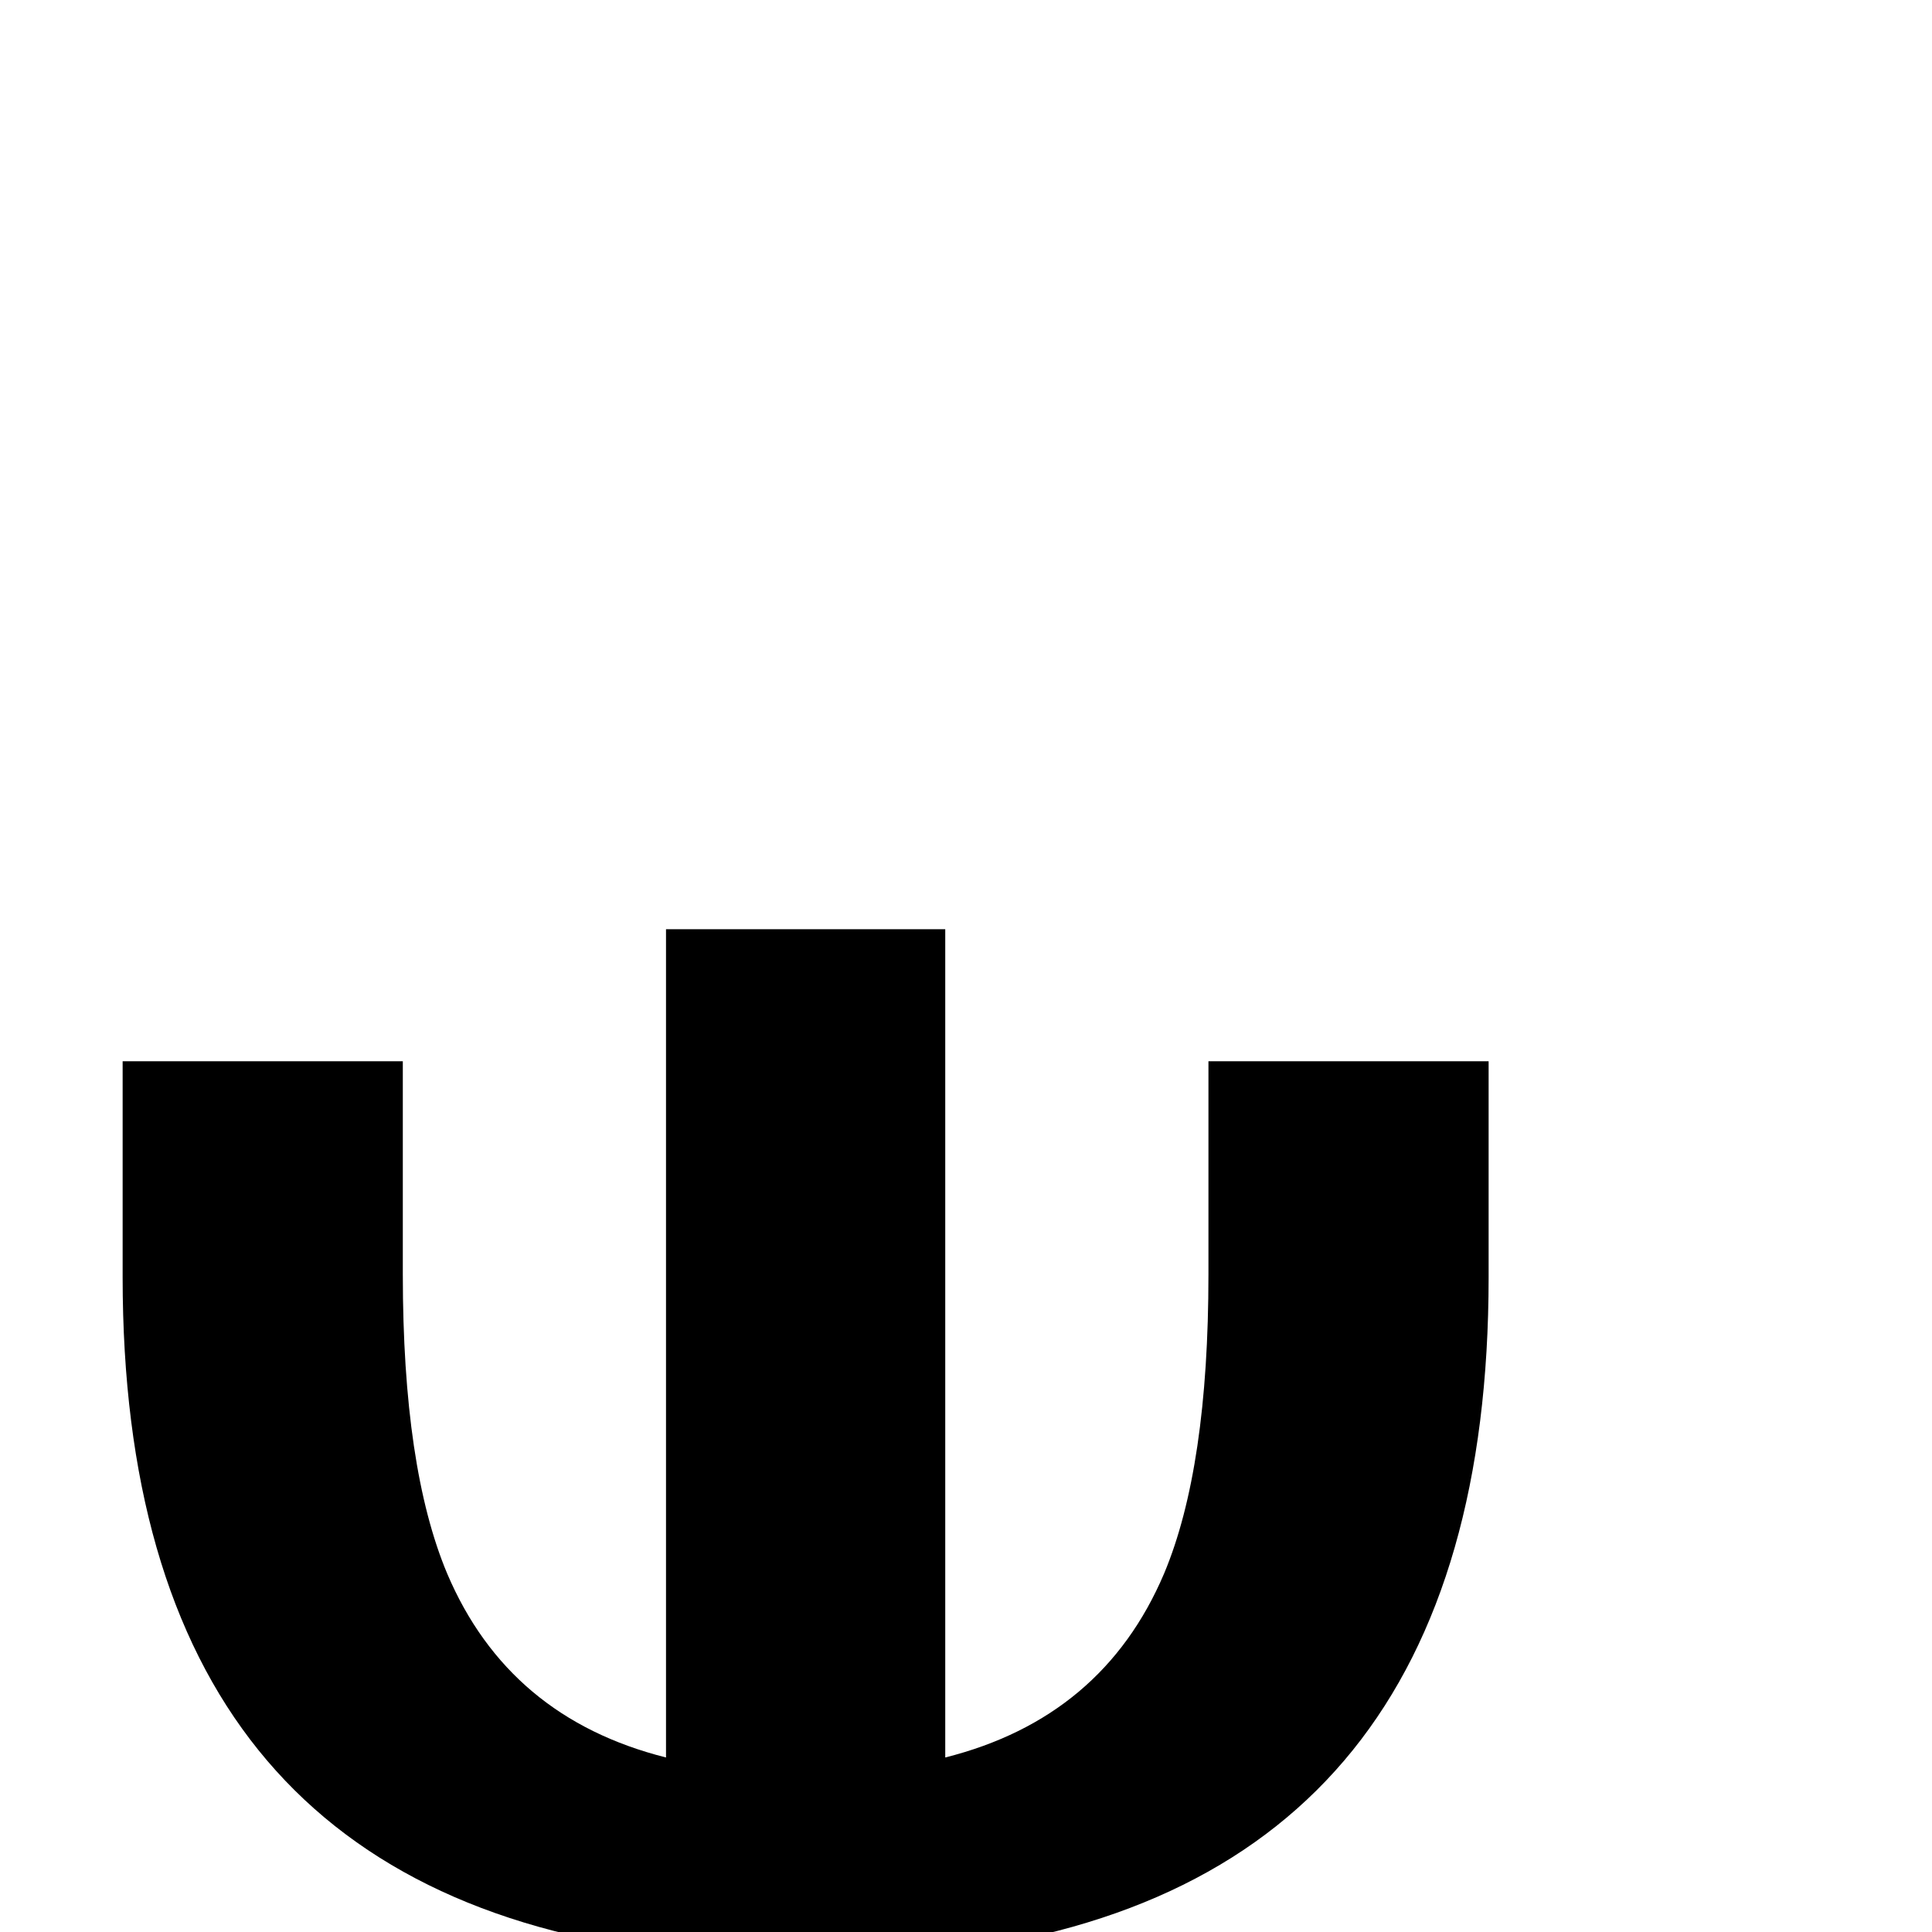 <?xml version="1.0" standalone="no"?>
<!DOCTYPE svg PUBLIC "-//W3C//DTD SVG 1.1//EN" "http://www.w3.org/Graphics/SVG/1.1/DTD/svg11.dtd" >
<svg viewBox="0 -442 2048 2048">
  <g transform="matrix(1 0 0 -1 0 1606)">
   <path fill="currentColor"
d="M1578 694q0 -645 -576 -715v-419h-296v419q-576 70 -576 715v229h297v-226q0 -205 47 -317q65 -153 232 -195v878h296v-878q167 42 232 195q47 112 47 317v226h297v-229z" />
  </g>

</svg>
